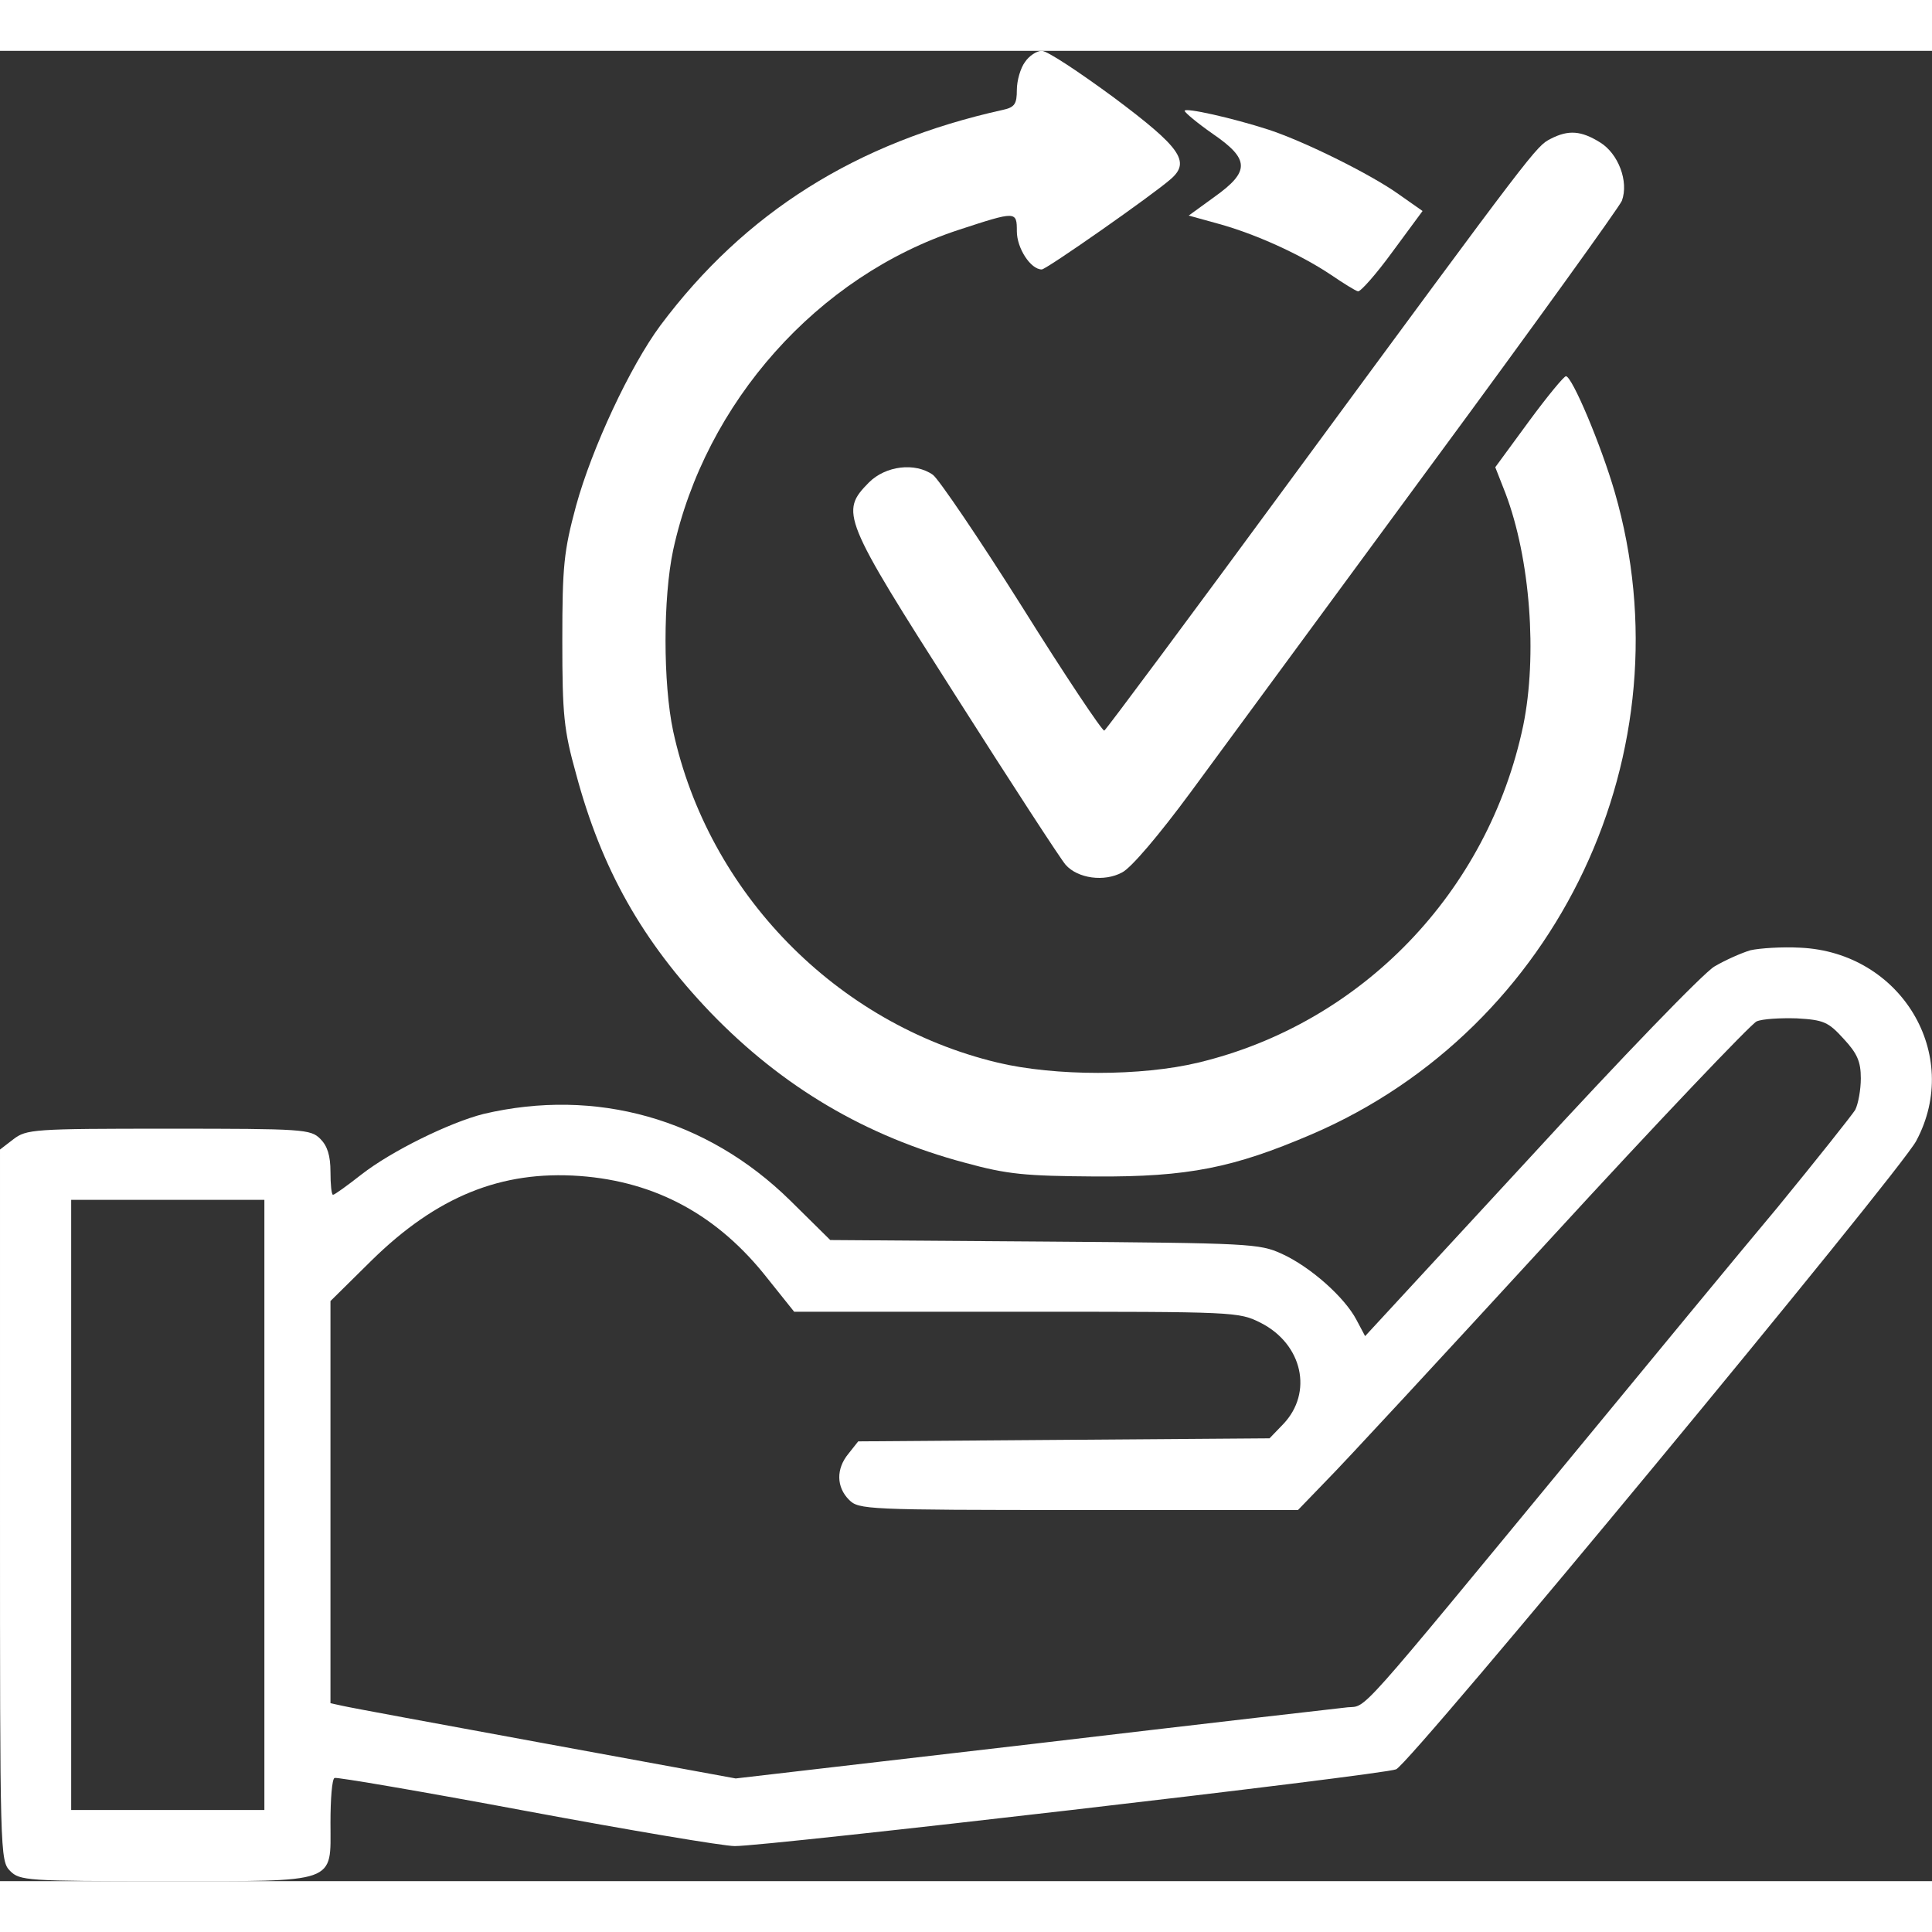 <svg version="1.0" xmlns="http://www.w3.org/2000/svg" width="40pt" height="40pt"
 viewBox="0 0 380 360" preserveAspectRatio="xMidYMid meet">
    <rect x="0" y="0" width="380" height="360" fill="#333333" stroke="none"/>
    <g transform="translate(0,360) scale(0.1,-0.1)" fill="#FFFFFF" stroke="none">
        <path d="M2016 3578 c-9 -12 -16 -37 -16 -55 0 -27 -4 -34 -27 -39 -289 -64 -508 -202 -674 -424 -60 -81 -135 -242 -166 -355 -24 -89 -27 -118 -27 -265 0 -146 3 -176 27 -262 50 -187 130 -329 265 -470 141 -146 305 -243 500 -295 84 -23 118 -26 257 -27 182 -1 271 17 425 83 486 209 743 755 596 1263 -27 93 -84 228 -96 228 -4 0 -37 -40 -73 -89 l-66 -90 20 -51 c49 -129 63 -320 35 -457 -69 -328 -318 -586 -639 -663 -112 -27 -282 -27 -395 0 -317 76 -569 334 -638 652 -20 94 -20 262 0 356 63 290 284 539 562 630 113 37 114 37 114 -3 0 -33 27 -75 49 -75 9 0 219 147 254 178 39 34 19 62 -112 160 -68 50 -131 92 -142 92 -10 0 -25 -10 -33 -22z" />
        <path d="M2330 3482 c1 -4 25 -24 55 -45 73 -50 74 -74 4 -124 l-51 -37 58 -16 c73 -20 161 -60 221 -100 25 -17 49 -32 54 -33 5 -1 36 34 68 78 l59 80 -47 33 c-53 38 -183 103 -256 127 -71 23 -165 44 -165 37z" />
        <path d="M3050 3427 c-29 -15 -29 -15 -505 -662 -202 -275 -370 -501 -373 -502 -4 -1 -77 108 -162 244 -85 135 -164 251 -175 259 -35 25 -93 18 -126 -15 -57 -58 -53 -69 171 -420 110 -173 207 -322 216 -332 24 -27 76 -34 111 -15 18 9 73 74 135 158 58 79 270 367 472 642 202 274 371 509 376 521 14 38 -7 93 -43 115 -37 23 -62 25 -97 7z" />
        <path d="M3443 1831 c-17 -5 -49 -19 -71 -32 -22 -13 -185 -182 -363 -376 l-324 -351 -17 32 c-23 44 -90 104 -147 130 -44 20 -62 21 -467 24 l-421 3 -79 78 c-164 161 -382 222 -603 170 -67 -17 -181 -73 -240 -119 -28 -22 -53 -40 -56 -40 -3 0 -5 20 -5 45 0 32 -6 51 -20 65 -19 19 -33 20 -299 20 -266 0 -279 -1 -305 -21 l-26 -20 0 -700 c0 -686 0 -699 20 -719 19 -19 33 -20 303 -20 345 0 327 -6 327 115 0 46 3 86 8 88 4 2 174 -27 377 -65 204 -38 388 -69 410 -69 58 -1 1276 140 1301 151 28 11 991 1175 1023 1236 91 170 -30 371 -228 380 -36 2 -80 -1 -98 -5z m183 -174 c27 -29 34 -45 34 -78 0 -22 -5 -50 -11 -62 -7 -11 -76 -98 -153 -192 -78 -93 -256 -309 -396 -479 -437 -530 -411 -501 -449 -504 -19 -2 -298 -34 -619 -72 l-585 -68 -376 69 c-207 38 -386 71 -398 74 l-23 5 0 396 0 395 80 79 c129 127 256 178 410 167 151 -11 273 -78 370 -202 l52 -65 437 0 c433 0 437 0 481 -22 82 -42 103 -137 44 -199 l-27 -28 -404 -3 -405 -3 -19 -24 c-25 -30 -24 -66 1 -91 19 -19 33 -20 452 -20 l431 0 56 58 c31 31 229 245 441 476 211 230 394 422 405 427 11 5 47 7 79 6 53 -3 62 -7 92 -40z m-3106 -917 l0 -600 -190 0 -190 0 0 600 0 600 190 0 190 0 0 -600z" />
    </g>
</svg>
